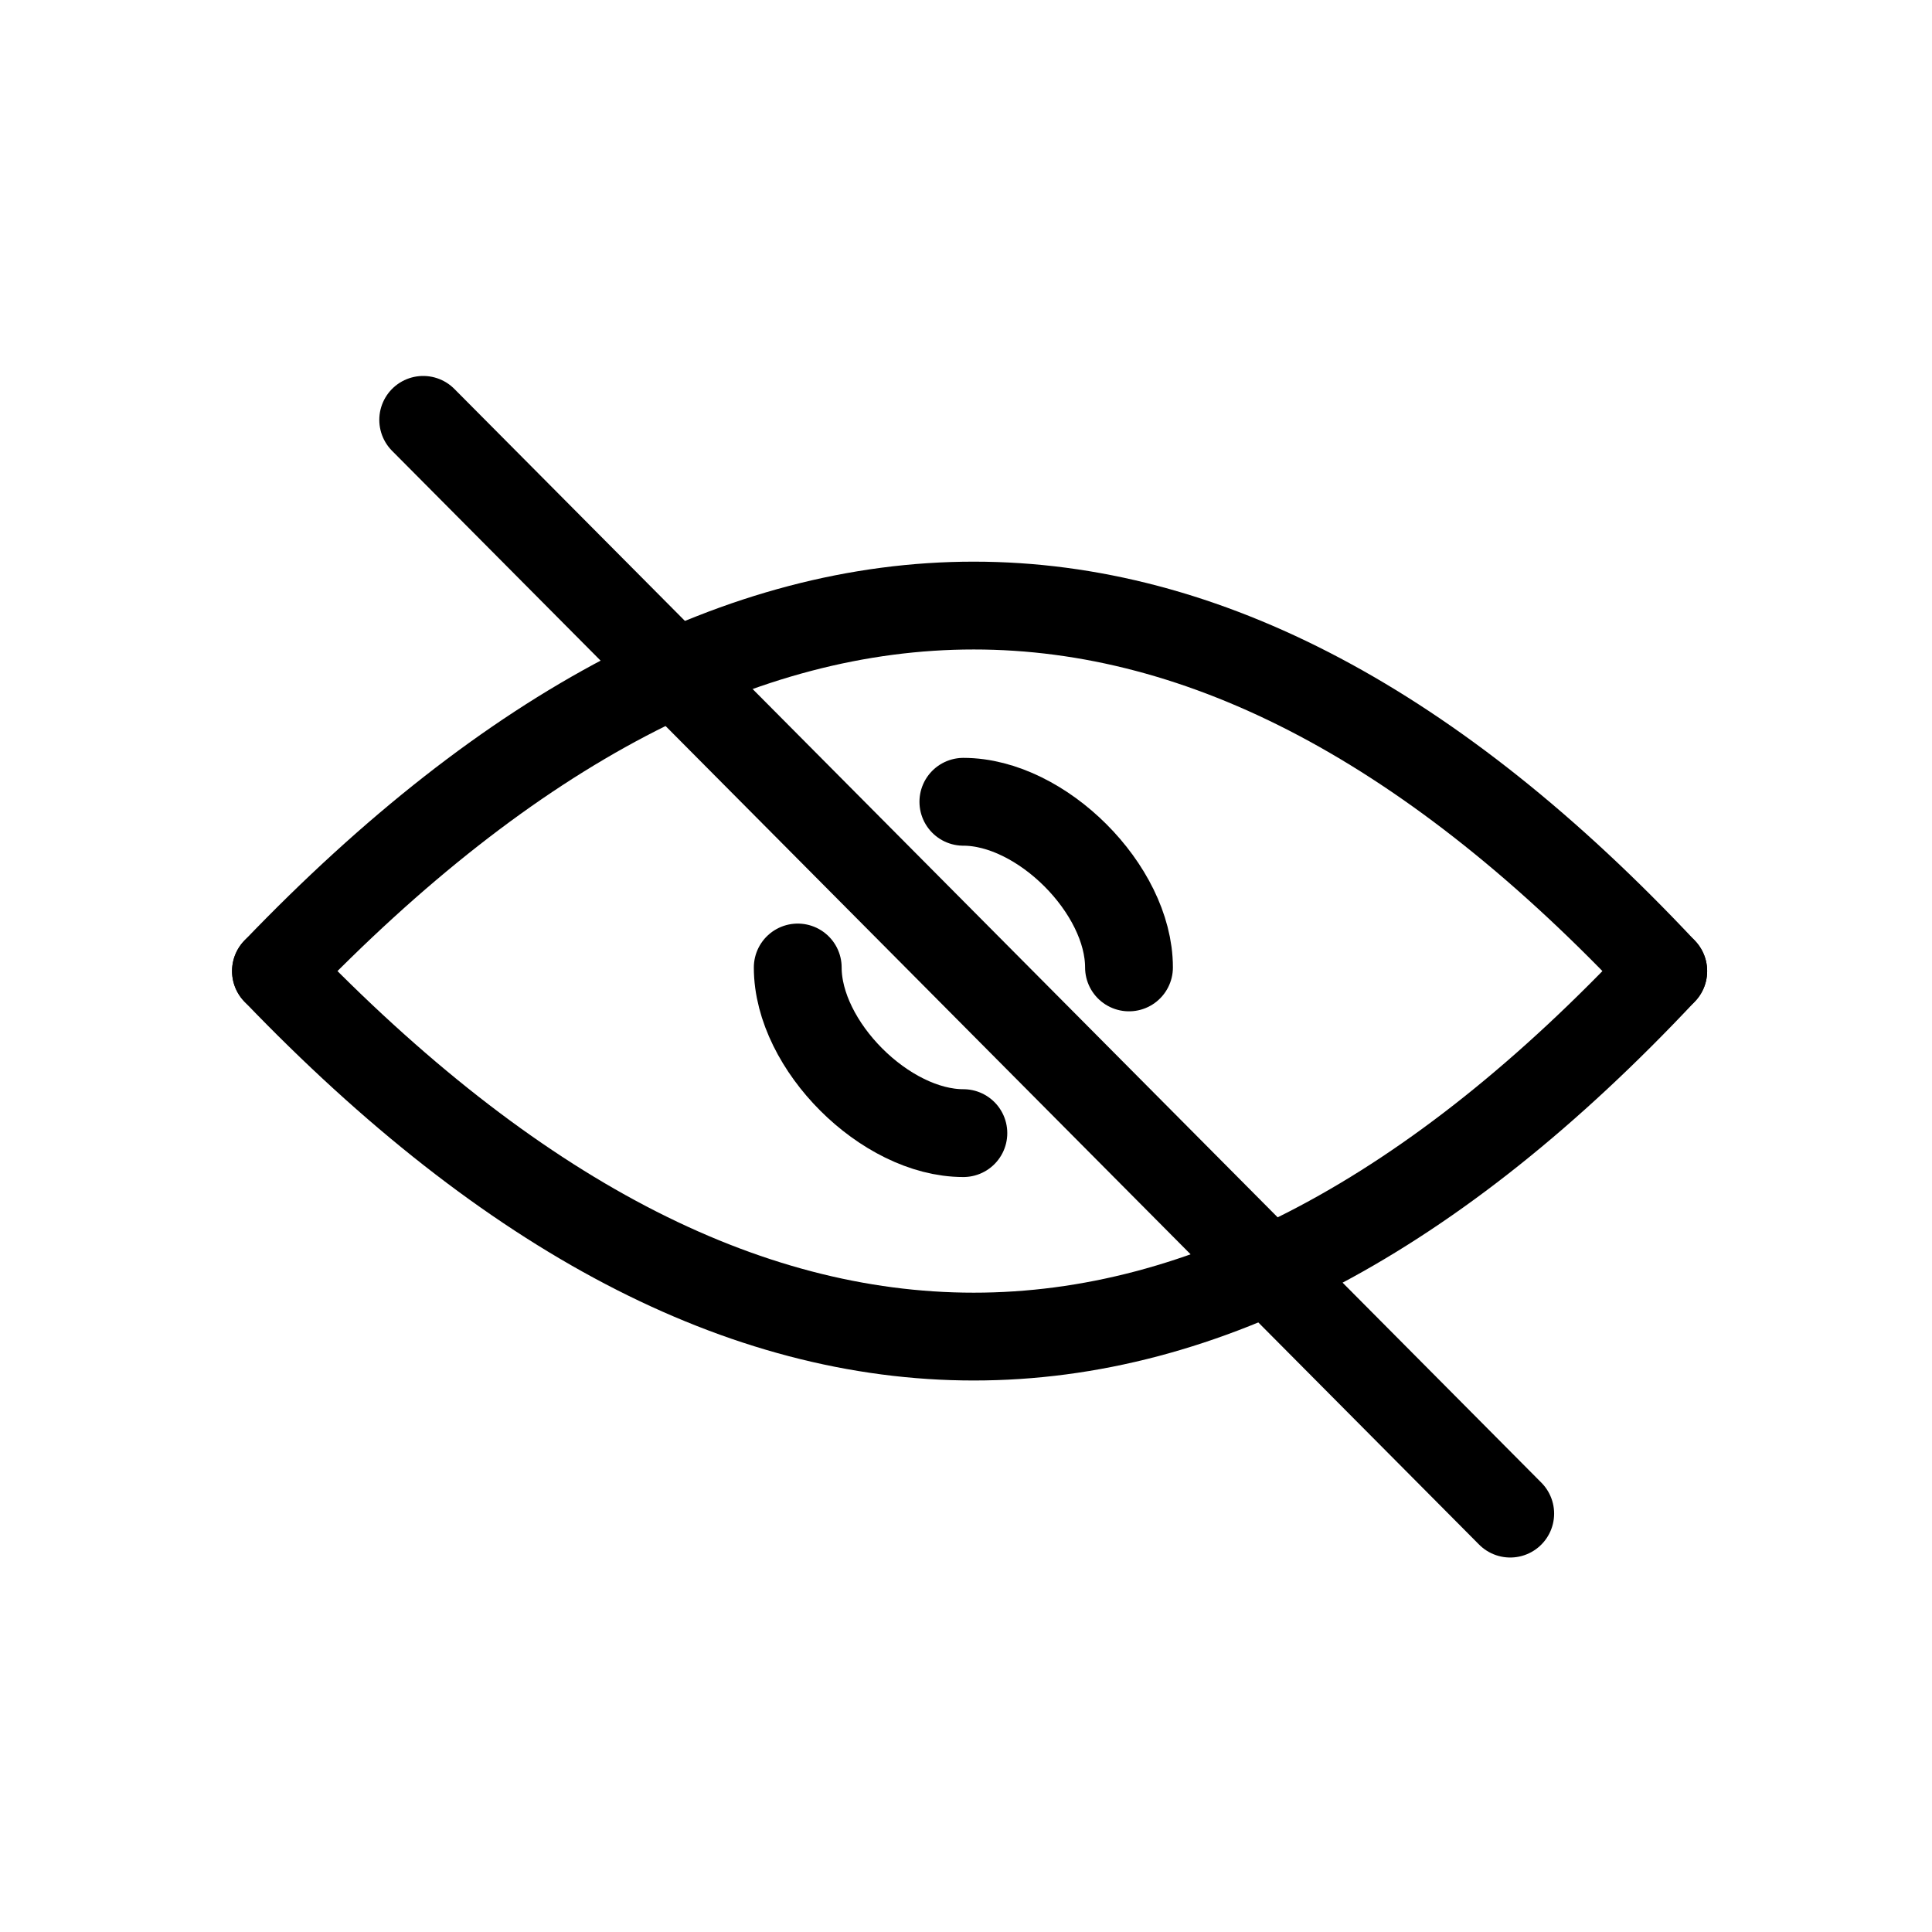 <?xml version="1.0" encoding="UTF-8" standalone="no"?>
<svg
   xmlns:dc="http://purl.org/dc/elements/1.1/"
   xmlns:cc="http://creativecommons.org/ns#"
   xmlns:rdf="http://www.w3.org/1999/02/22-rdf-syntax-ns#"
   xmlns:svg="http://www.w3.org/2000/svg"
   xmlns="http://www.w3.org/2000/svg"
   xmlns:sodipodi="http://sodipodi.sourceforge.net/DTD/sodipodi-0.dtd"
   xmlns:inkscape="http://www.inkscape.org/namespaces/inkscape"
   aria-hidden="true"
   focusable="false"
   data-prefix="far"
   data-icon="eye-slash"
   class="svg-inline--fa fa-eye-slash fa-w-20"
   role="img"
   viewBox="0 0 640 512"
   width="22"
   height="22"
   stroke-width="1"
   version="1.1"
   id="svg1970"
   sodipodi:docname="hide-element.svg"
   inkscape:version="0.92.3 (2405546, 2018-03-11)">
  <defs
     id="defs1974" />
  <sodipodi:namedview
     pagecolor="#ffffff"
     bordercolor="#666666"
     borderopacity="1"
     objecttolerance="10"
     gridtolerance="10"
     guidetolerance="10"
     inkscape:pageopacity="0"
     inkscape:pageshadow="2"
     inkscape:window-width="1920"
     inkscape:window-height="1017"
     id="namedview1972"
     showgrid="false"
     showguides="true"
     inkscape:guide-bbox="true"
     inkscape:zoom="30.341309"
     inkscape:cx="13.878419"
     inkscape:cy="12.007462"
     inkscape:window-x="-8"
     inkscape:window-y="-8"
     inkscape:window-maximized="1"
     inkscape:current-layer="svg1970">
    <sodipodi:guide
       position="320,493.968"
       orientation="1,0"
       id="guide2529"
       inkscape:locked="false"
       inkscape:label=""
       inkscape:color="rgb(0,0,255)" />
    <sodipodi:guide
       position="0.959,256"
       orientation="0,1"
       id="guide2531"
       inkscape:locked="false"
       inkscape:label=""
       inkscape:color="rgb(0,0,255)" />
    <sodipodi:guide
       position="-328.865,128"
       orientation="0,1"
       id="guide2553"
       inkscape:locked="false"
       inkscape:label=""
       inkscape:color="rgb(0,0,255)" />
    <sodipodi:guide
       position="160,432.606"
       orientation="1,0"
       id="guide2561"
       inkscape:locked="false"
       inkscape:label=""
       inkscape:color="rgb(0,0,255)" />
  </sodipodi:namedview>
  <path
     style="fill:none;stroke:#000000;stroke-width:29.091;stroke-linecap:round;stroke-linejoin:miter;stroke-miterlimit:4;stroke-dasharray:none;stroke-opacity:1"
     d="m 91.415,257.682 c 155.02,-161.441 308.206,-161.441 459.557,0"
     id="path2533"
     inkscape:connector-curvature="0"
     sodipodi:nodetypes="cc" />
  <path
     style="fill:none;stroke:#000000;stroke-width:29.091;stroke-linecap:round;stroke-linejoin:miter;stroke-miterlimit:4;stroke-dasharray:none;stroke-opacity:1"
     d="m 91.415,257.682 c 155.02,161.441 308.206,161.441 459.557,0"
     id="path2533-2"
     inkscape:connector-curvature="0"
     sodipodi:nodetypes="cc" />
  <path
     style="fill:none;stroke:#000000;stroke-width:1;stroke-linecap:round;stroke-linejoin:round;stroke-miterlimit:4;stroke-dasharray:none;stroke-opacity:1"
     d="m 10.97,12.903 c -0.889,0 -1.886,-0.997 -1.886,-1.886 v 0"
     id="path2717"
     transform="matrix(29.091,0,0,29.091,0,-64)"
     inkscape:connector-curvature="0"
     sodipodi:nodetypes="ccc" />
  <path
     style="fill:none;stroke:#000000;stroke-width:1;stroke-linecap:round;stroke-linejoin:round;stroke-miterlimit:4;stroke-dasharray:none;stroke-opacity:1"
     d="m 10.97,9.13 c 0.889,0 1.886,0.997 1.886,1.886"
     id="path2563"
     transform="matrix(29.091,0,0,29.091,0,-64)"
     inkscape:connector-curvature="0"
     sodipodi:nodetypes="cc" />
  <path
     style="fill:none;fill-opacity:1;stroke:#000000;stroke-width:29.091;stroke-linecap:round;stroke-linejoin:miter;stroke-miterlimit:4;stroke-dasharray:none;stroke-opacity:1"
     d="M 140.192,75.085 500.278,437.403"
     id="path2565-8"
     inkscape:connector-curvature="0" />
</svg>
